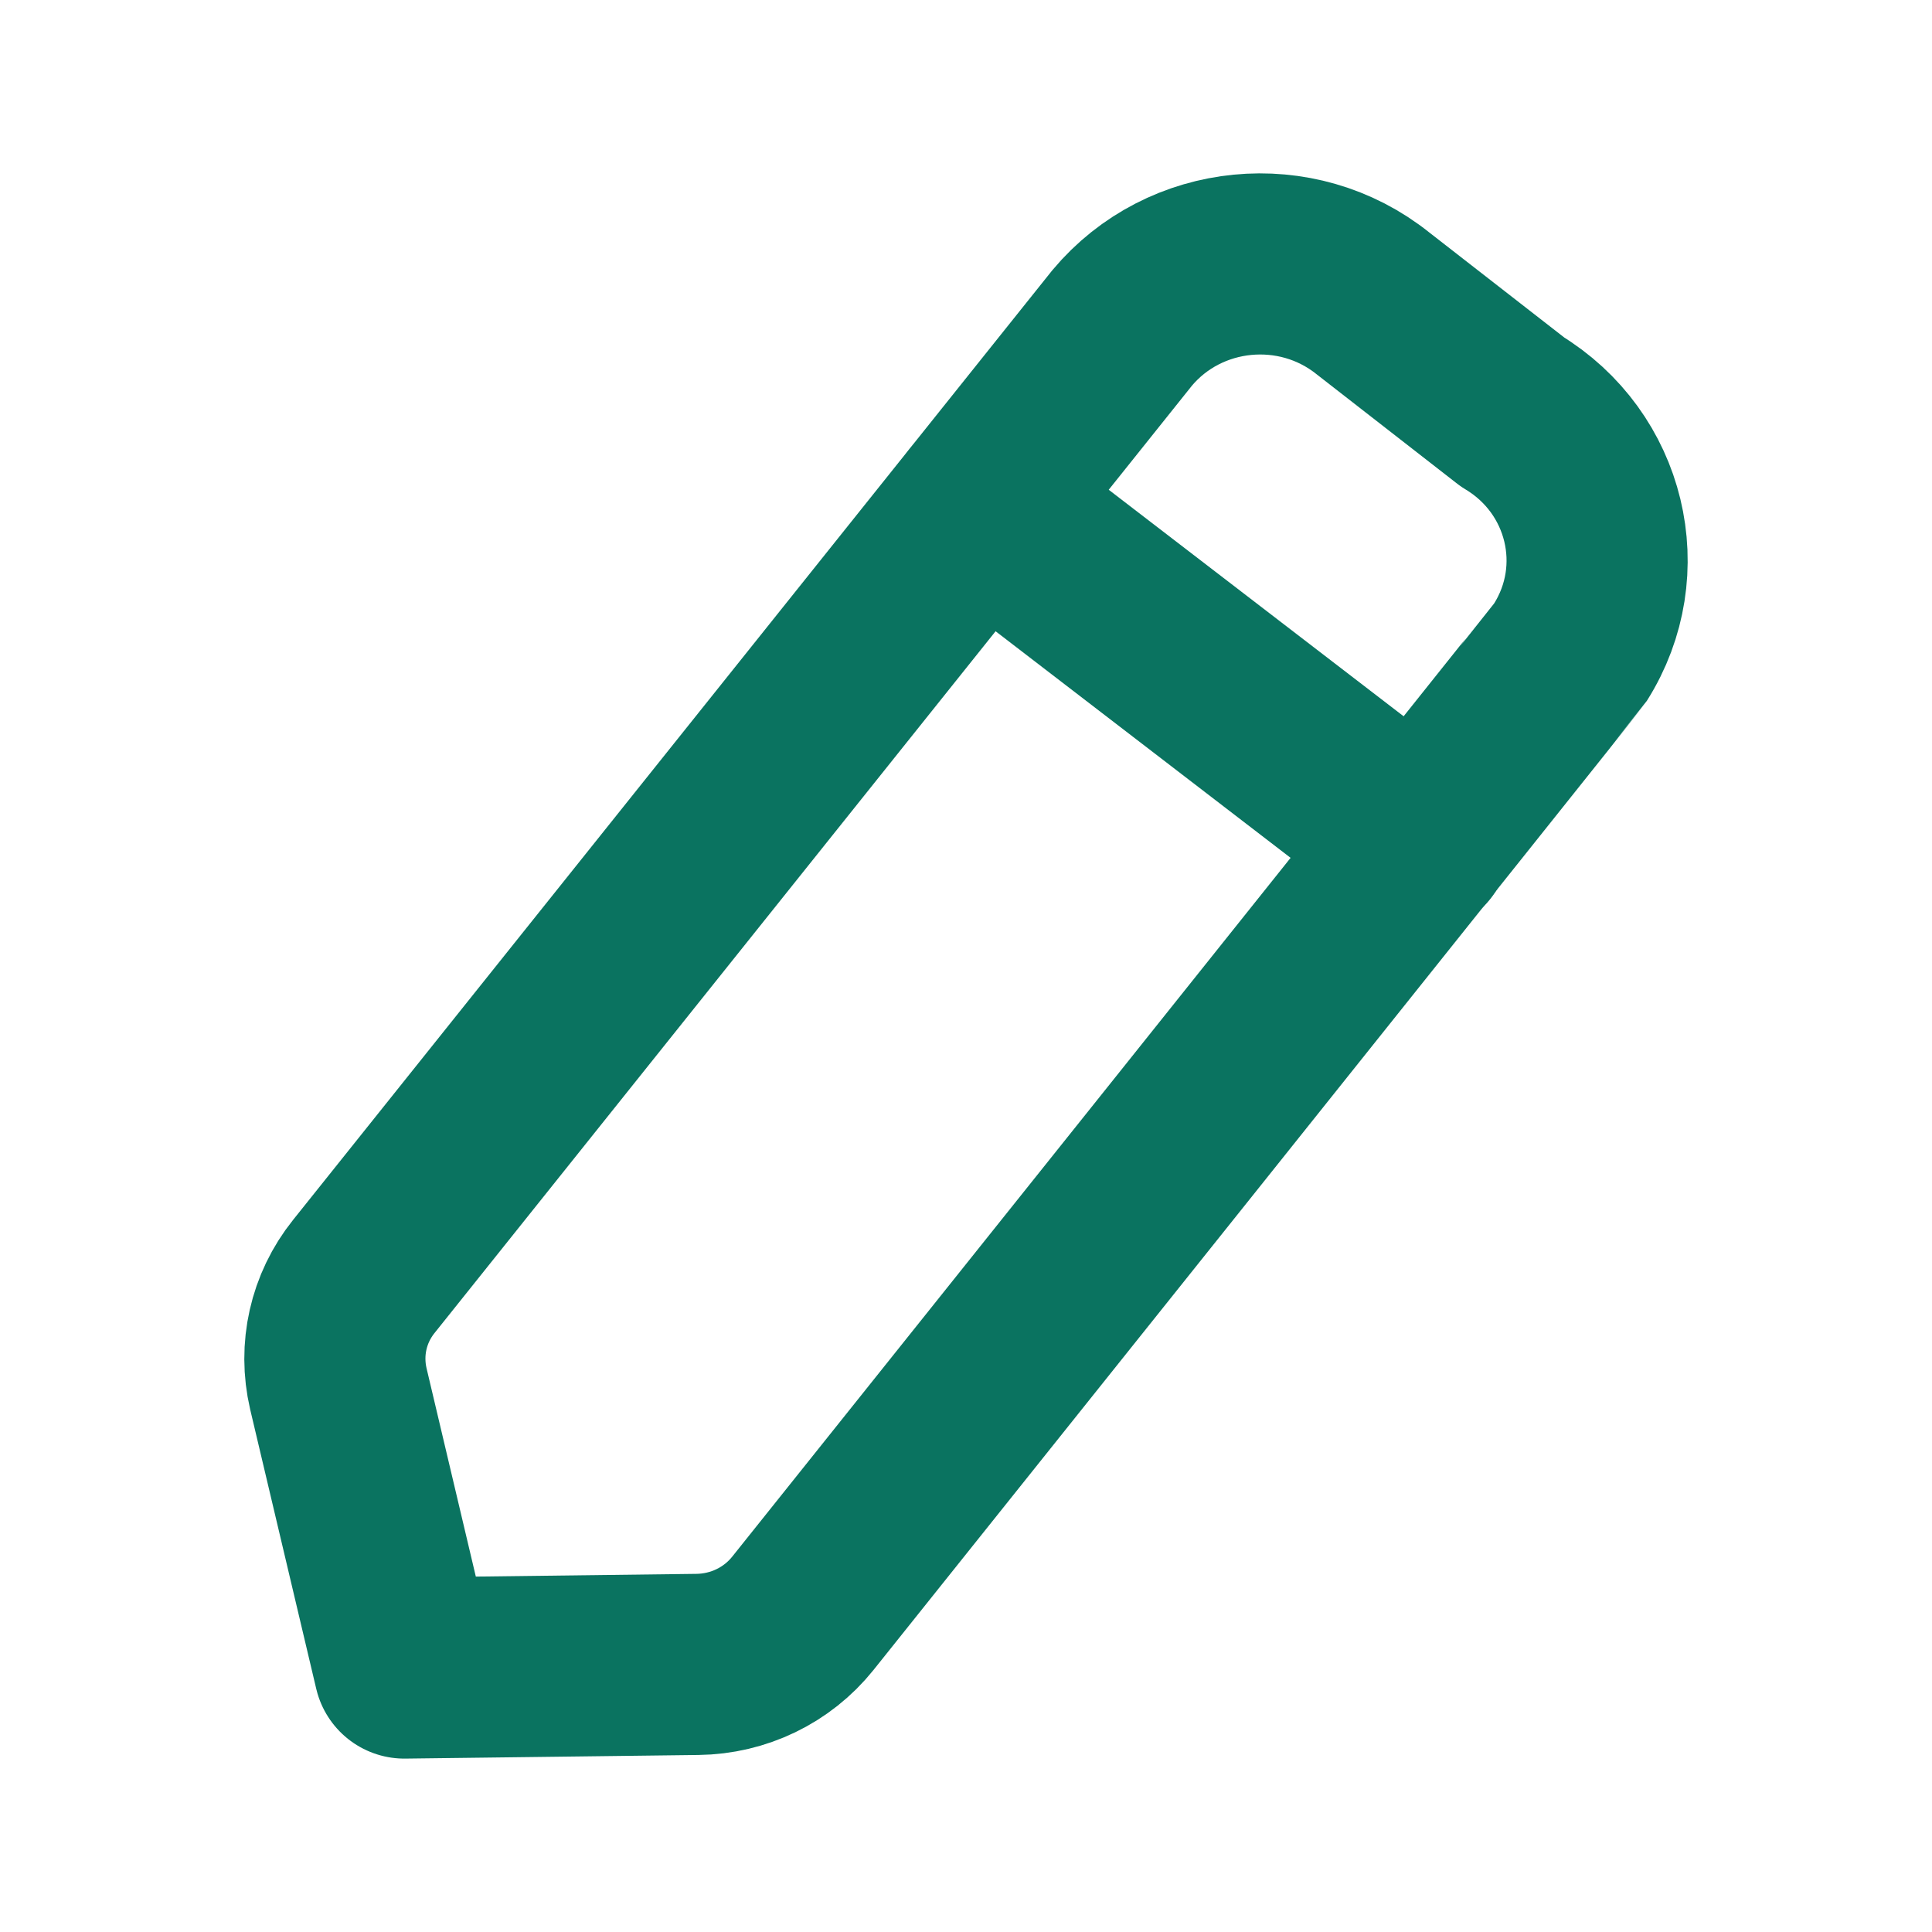 <svg width="16" height="16" viewBox="0 0 16 16" fill="none" xmlns="http://www.w3.org/2000/svg">
<path fill-rule="evenodd" clip-rule="evenodd" d="M9.293 2.716C9.81 2.098 10.74 2.007 11.371 2.513C11.406 2.541 12.526 3.412 12.526 3.412C13.219 3.83 13.435 4.721 13.006 5.401C12.983 5.437 6.648 13.362 6.648 13.362C6.437 13.625 6.117 13.78 5.775 13.784L3.349 13.814L2.802 11.501C2.726 11.175 2.802 10.834 3.013 10.571L9.293 2.716Z" stroke="#0A7360" stroke-width="1.5" stroke-linecap="round" stroke-linejoin="round"/>
<path d="M8.12 4.186L11.755 6.978" stroke="#0A7360" stroke-width="1.5" stroke-linecap="round" stroke-linejoin="round"/>
</svg>

